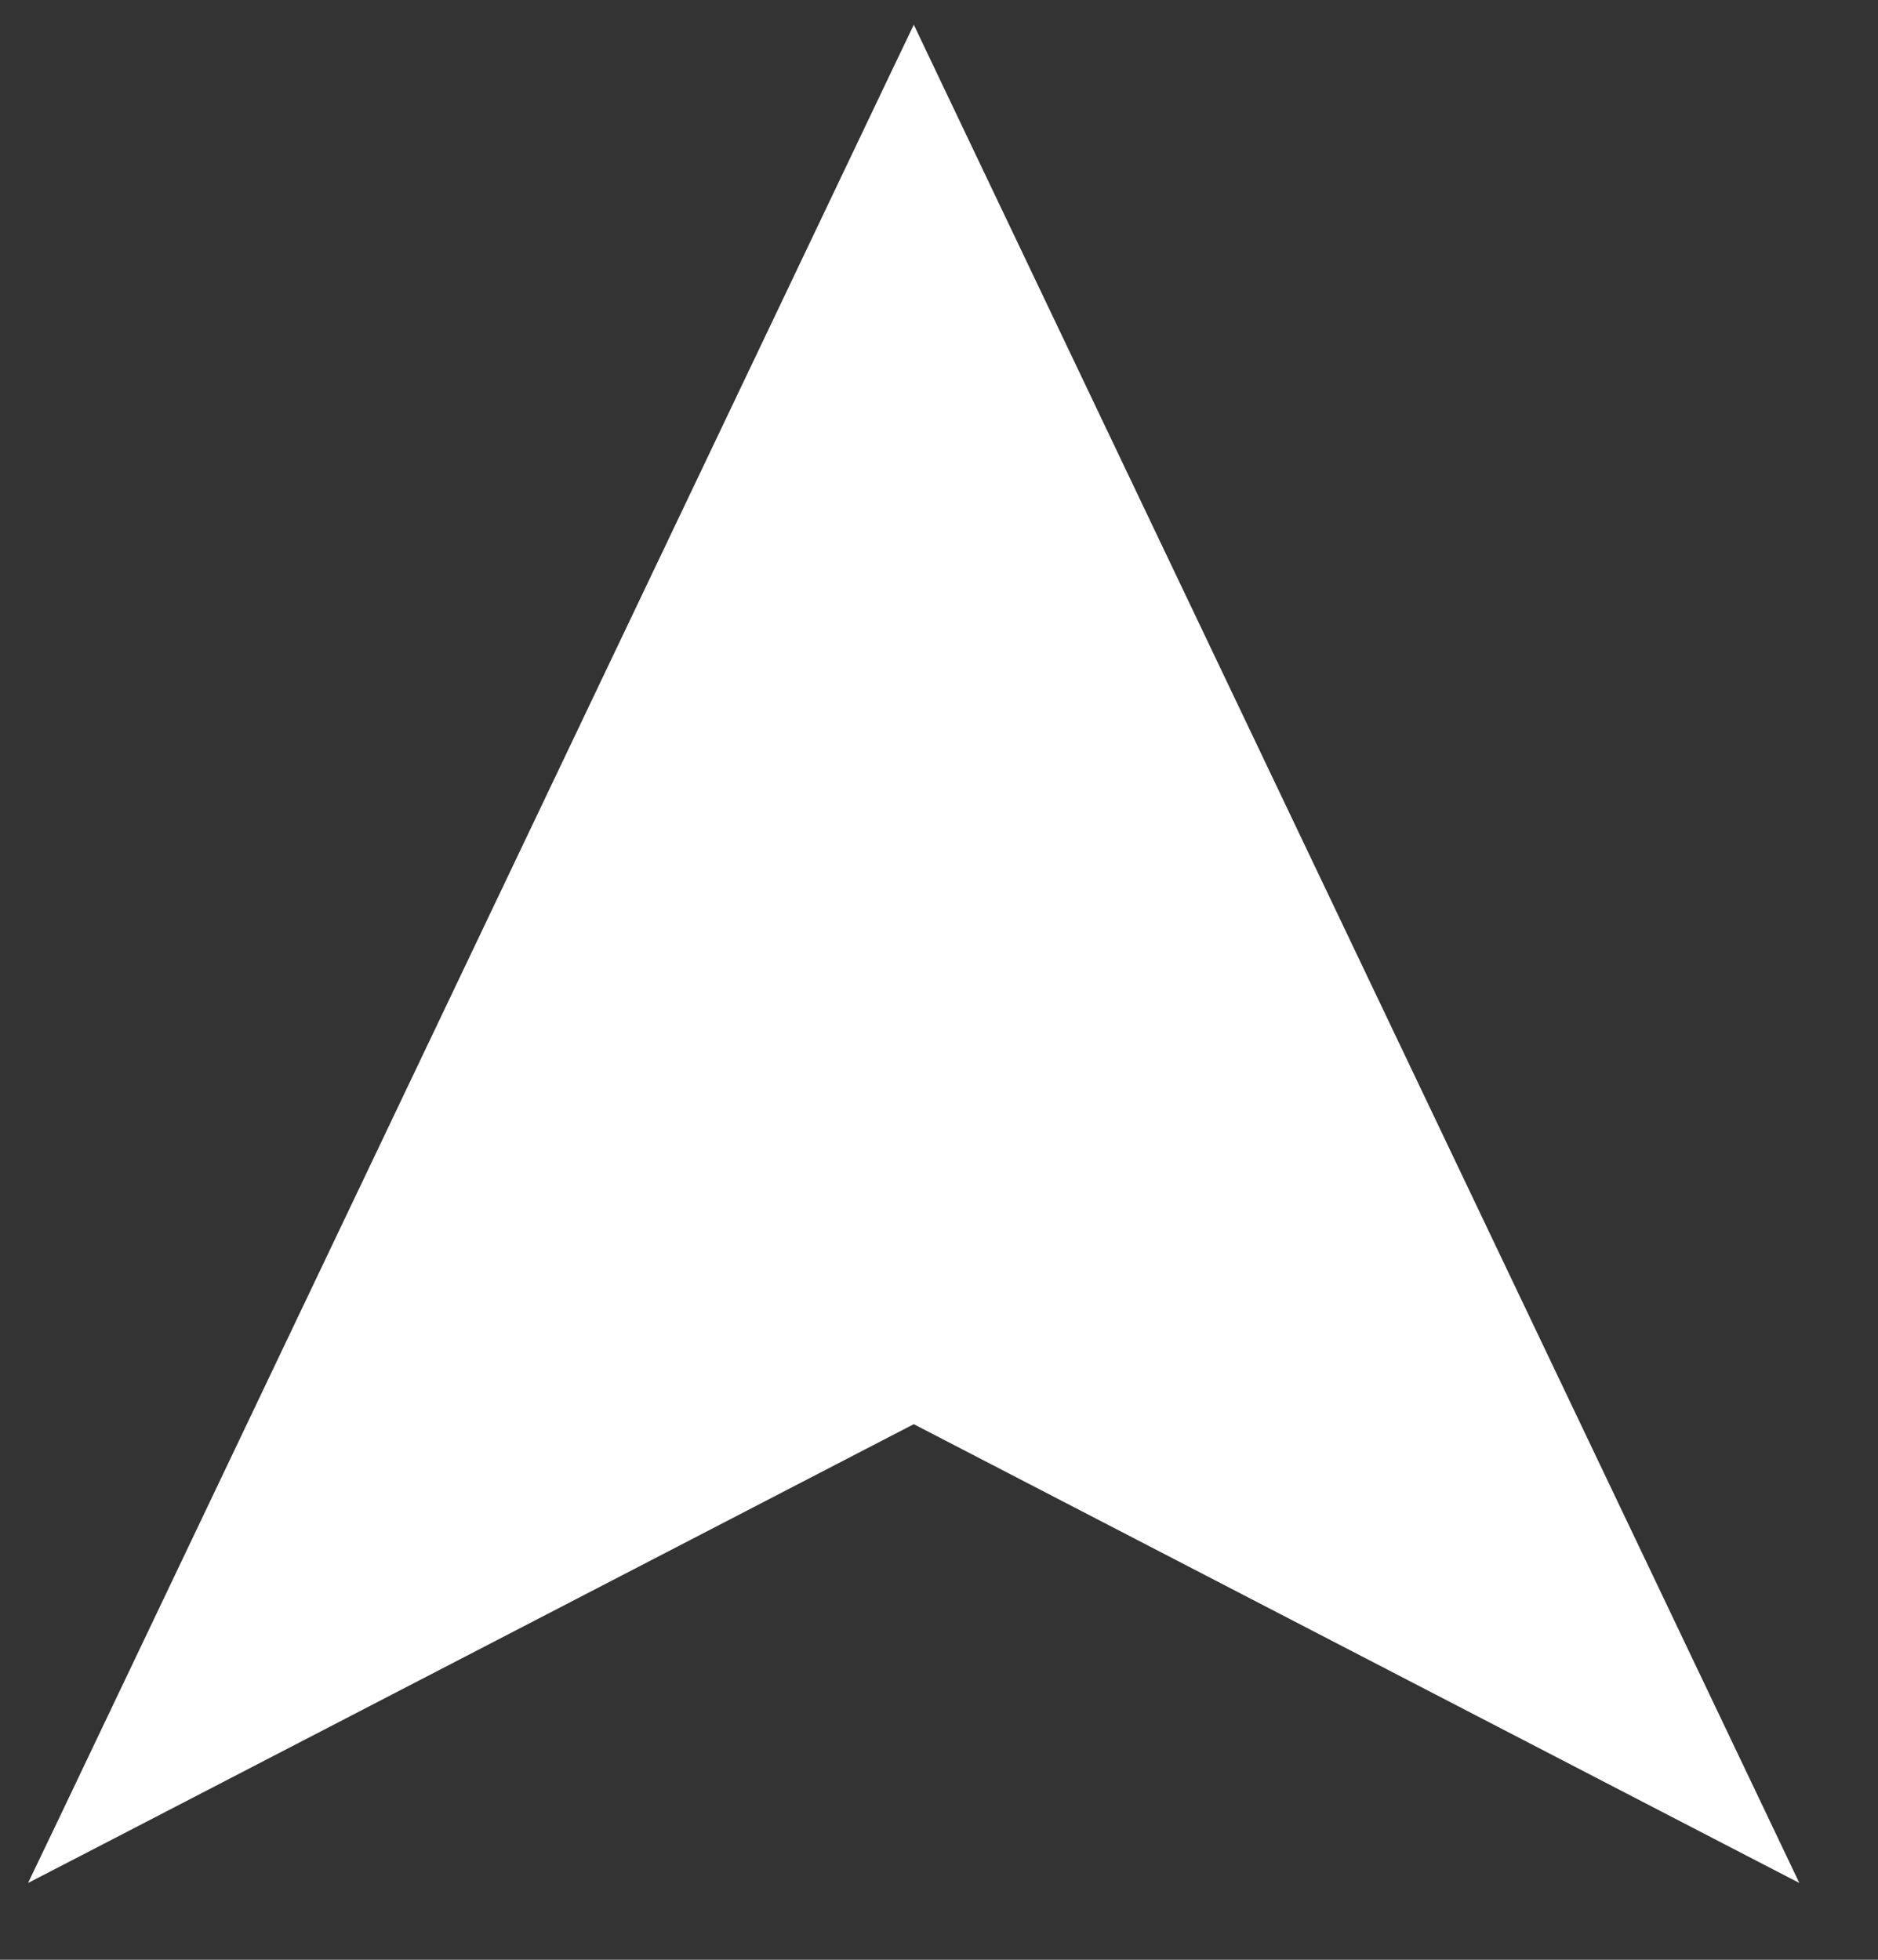 <svg width="23" height="24" viewBox="0 0 23 24" fill="none" xmlns="http://www.w3.org/2000/svg">
<rect x="0" y="0" width="23" height="24" fill="#333333" stroke="none"/>
<path d="M11.326 0.935L11.191 0.651L11.055 0.935L0.865 22.318L0.672 22.721L1.069 22.516L11.191 17.272L21.313 22.516L21.709 22.721L21.517 22.318L11.326 0.935Z" fill="white" stroke="white" stroke-width="0.3"/>
</svg>
